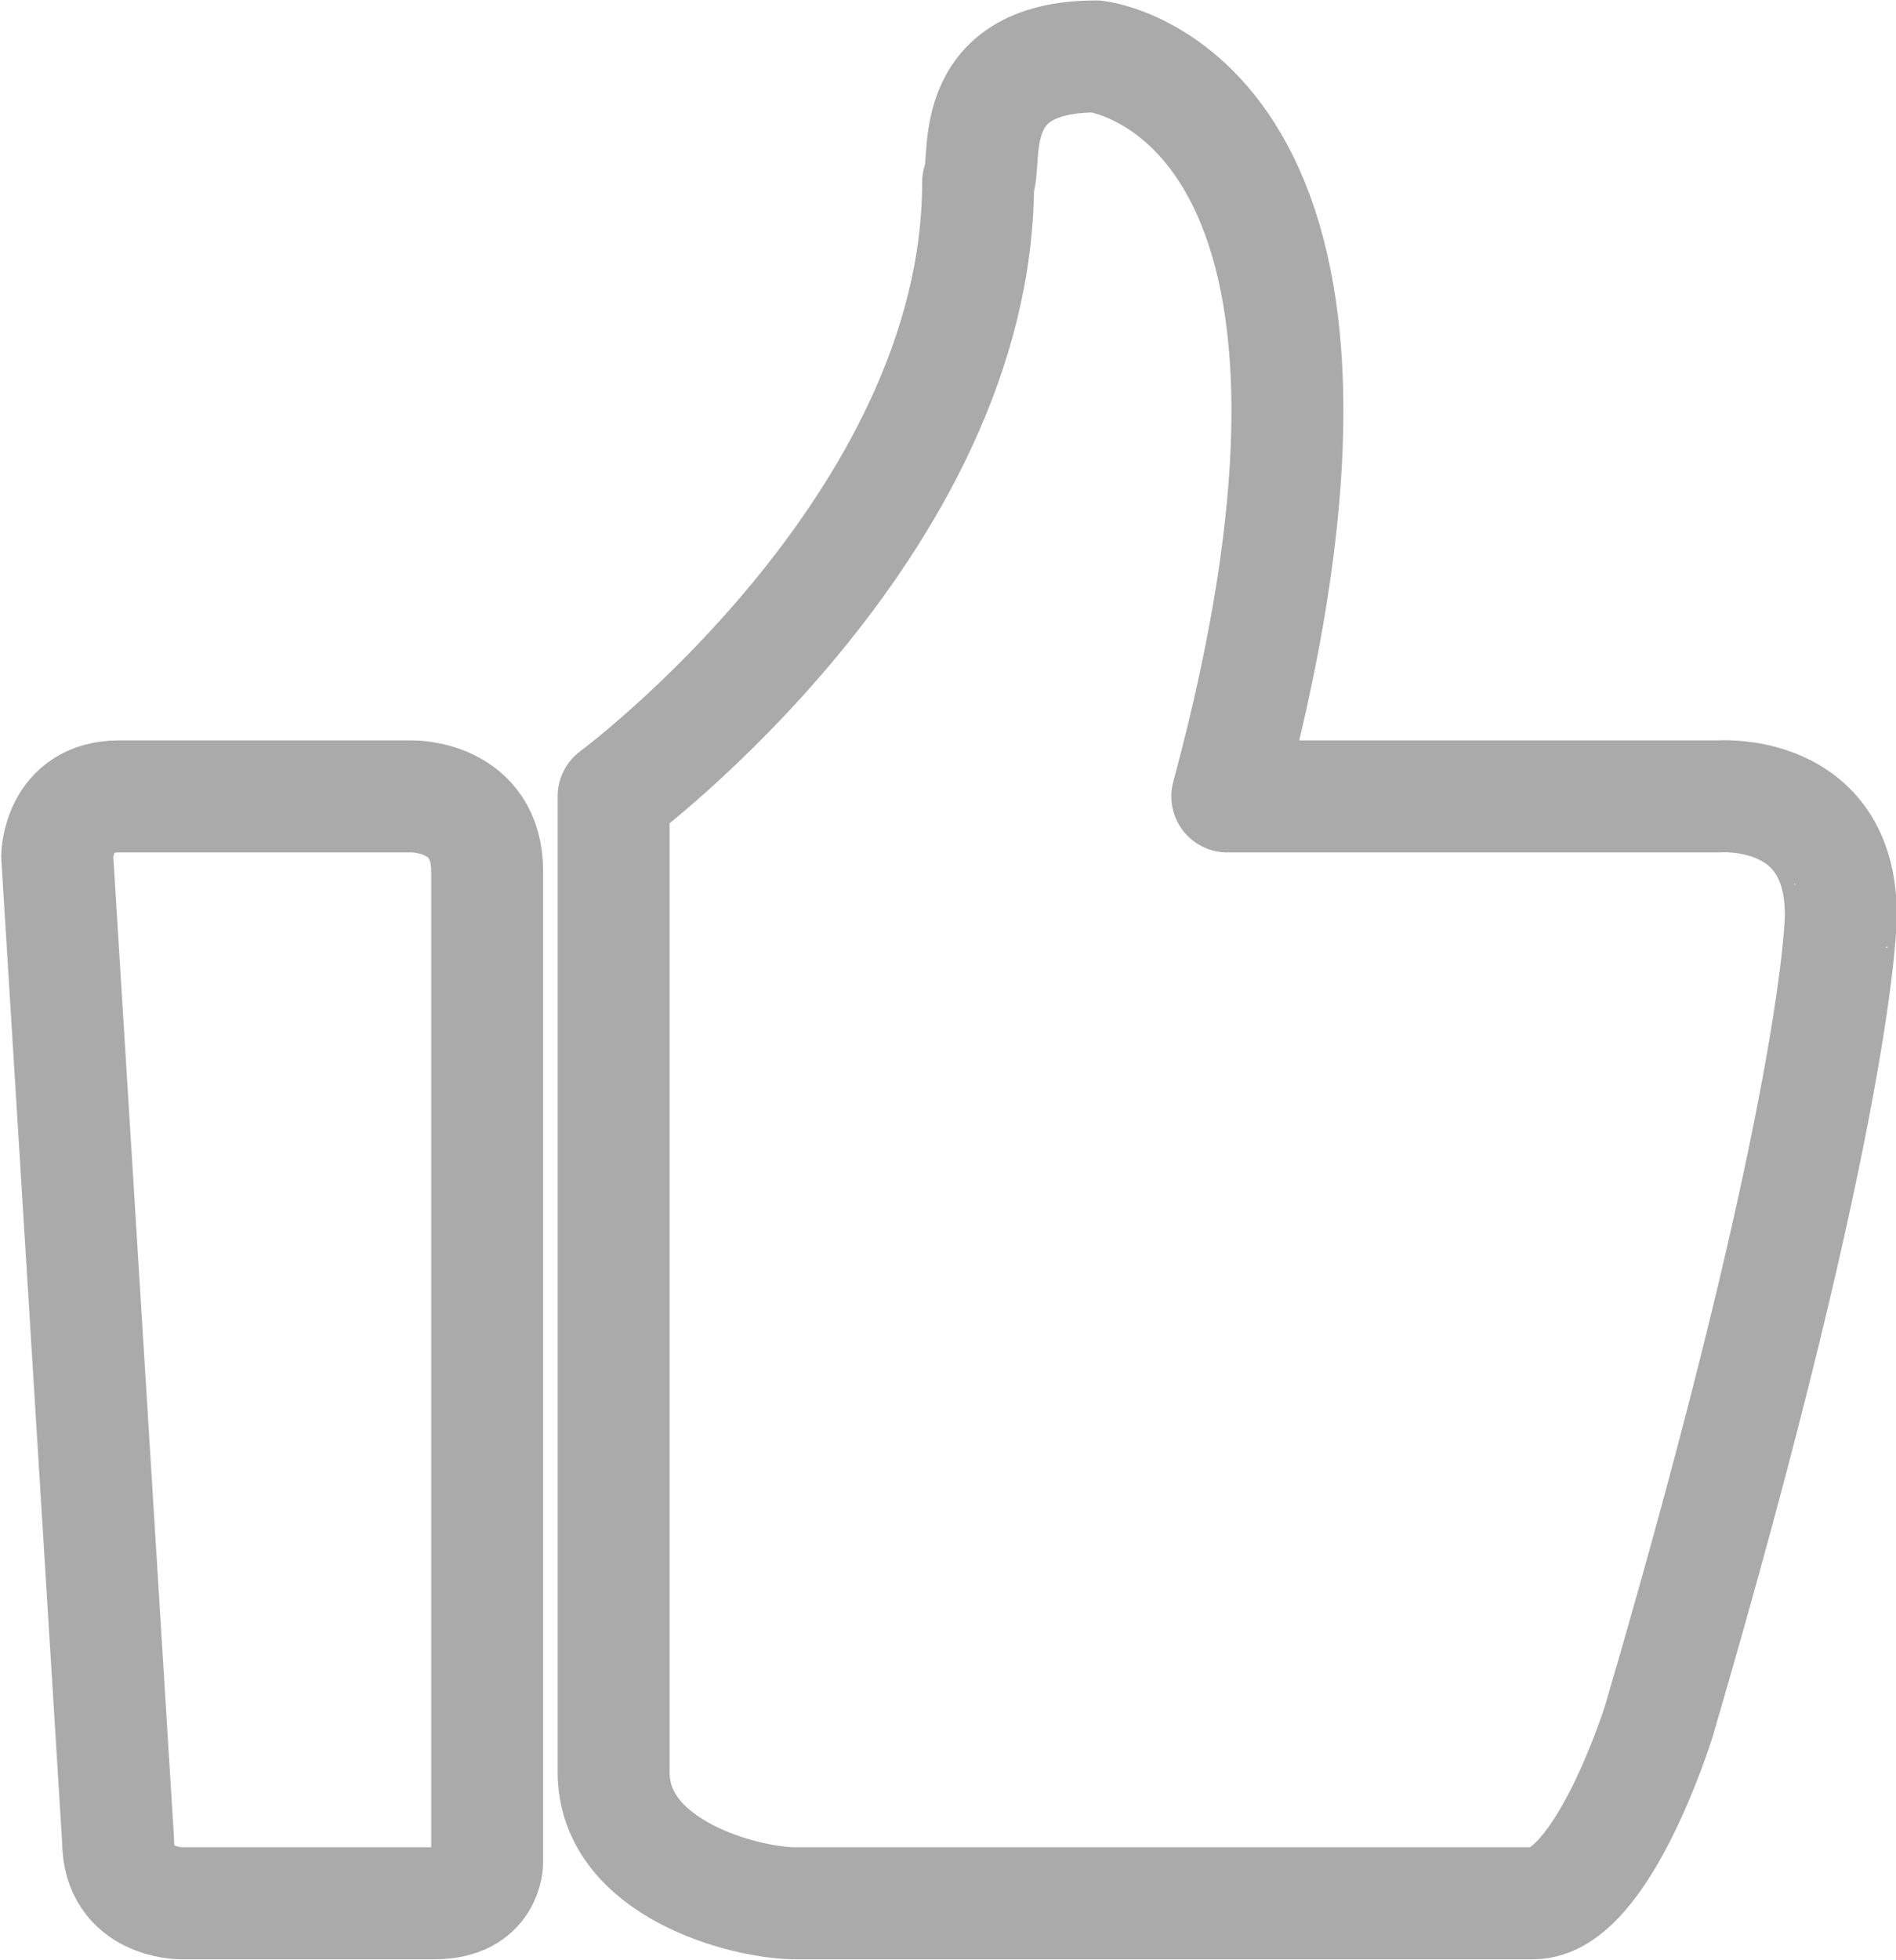 <svg xmlns="http://www.w3.org/2000/svg" xmlns:xlink="http://www.w3.org/1999/xlink" preserveAspectRatio="xMidYMid" width="16.938" height="17.5" viewBox="0 0 16.938 17.5">
  <defs>
    <style>
      .cls-1 {
        fill: #3cbffd;
        stroke: #aaa;
        stroke-linejoin: round;
        stroke-width: 1px;
        fill-opacity: 0;
        fill-rule: evenodd;
      }
    </style>
  </defs>
  <path d="M14.820,15.366 C14.820,15.366 14.315,16.994 13.697,16.994 L7.110,16.994 C6.652,16.994 5.482,16.684 5.482,15.825 L5.482,7.109 C5.482,7.109 8.738,4.699 8.738,1.627 C8.831,1.467 8.578,0.504 9.794,0.504 C9.794,0.504 12.661,0.825 10.964,7.111 L15.345,7.111 C15.345,7.111 16.445,7.018 16.445,8.167 C16.447,8.164 16.447,9.815 14.820,15.366 ZM3.883,16.994 L1.614,16.994 C1.614,16.994 1.055,16.994 1.055,16.435 L0.511,7.644 C0.511,7.644 0.519,7.111 1.062,7.111 L3.684,7.111 C3.684,7.111 4.352,7.103 4.352,7.779 L4.352,16.624 C4.352,16.624 4.357,16.994 3.883,16.994 Z" class="cls-1"/>
</svg>
